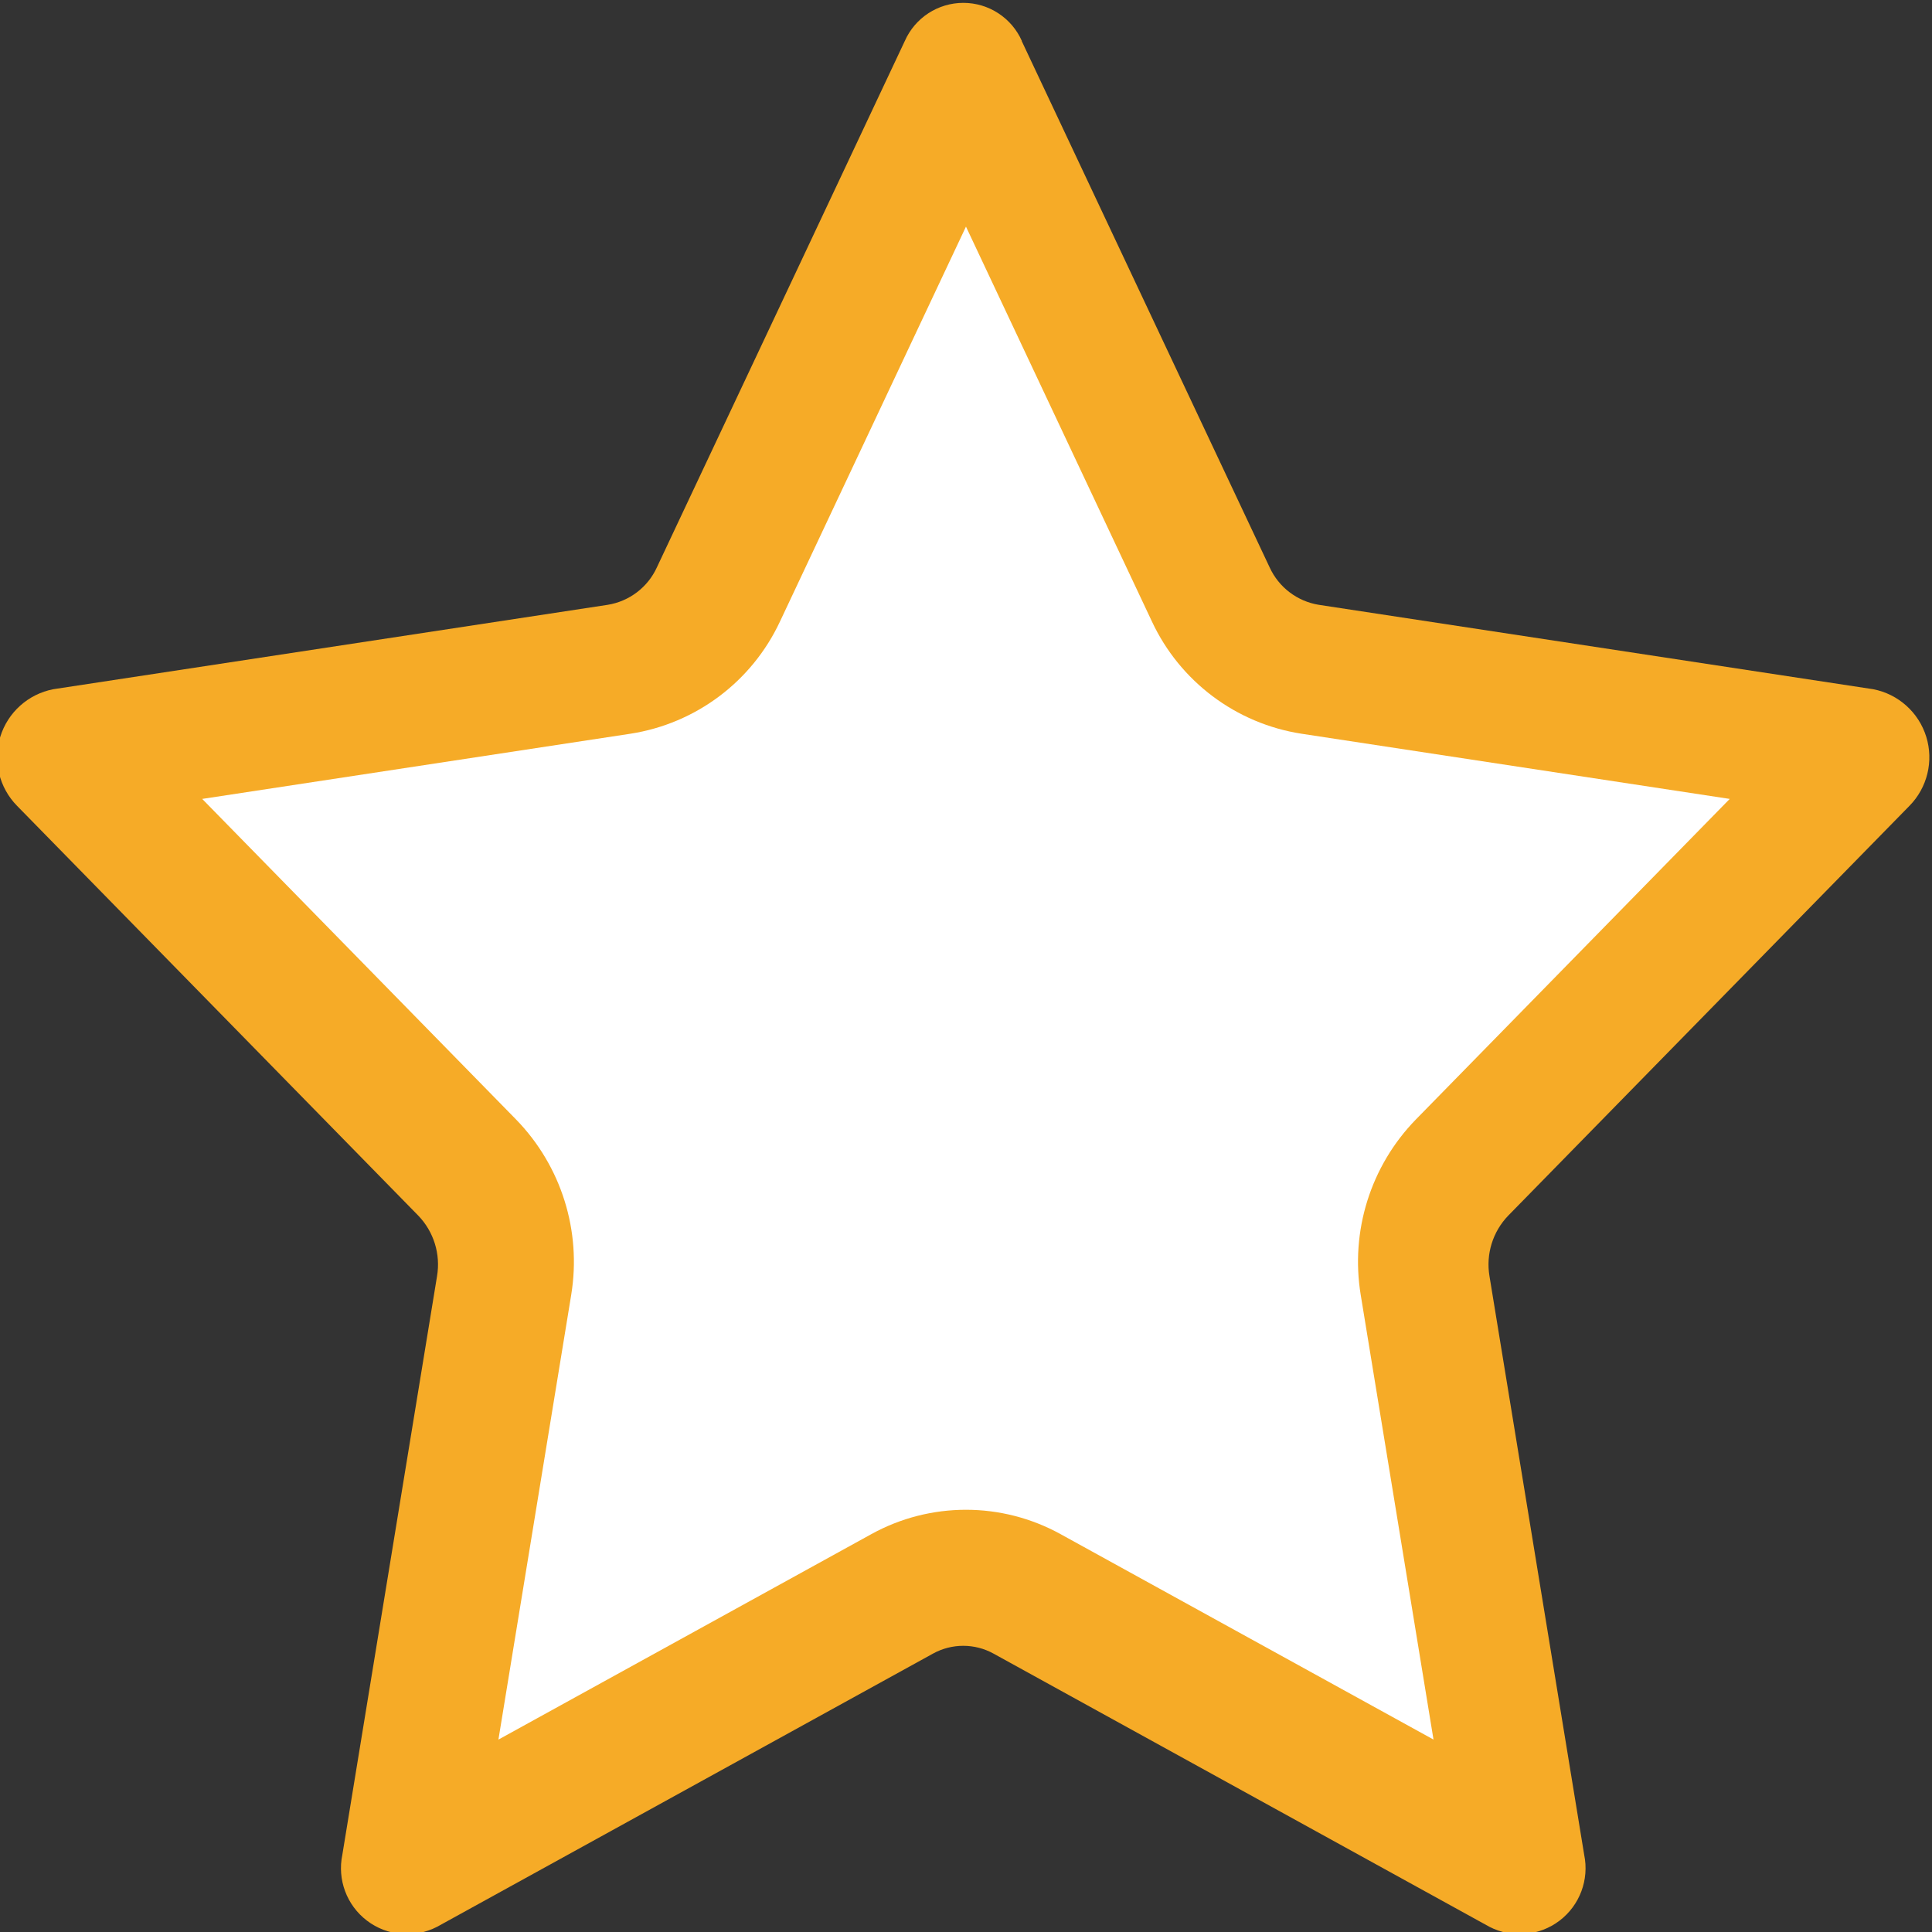 <svg width="58" height="58" xmlns="http://www.w3.org/2000/svg">
 <rect width="100%" height="100%" fill="#333333" stroke="none"/>
 <title/>
 <desc/>

 <g>
  <title>background</title>
  <rect fill="none" id="canvas_background" height="402" width="582" y="-1" x="-1"/>
 </g>
 <g>
  <title>Layer 1</title>
  <path id="Shape" fill="#F6AB27" d="m30.672,1.23l7.444,15.804c0.274,0.597 0.827,1.018 1.475,1.123l16.645,2.534c0.752,0.146 1.364,0.694 1.591,1.426c0.227,0.732 0.033,1.53 -0.505,2.076l-12.044,12.301c-0.465,0.482 -0.674,1.156 -0.563,1.817l2.843,17.37c0.155,0.747 -0.132,1.516 -0.739,1.978c-0.607,0.462 -1.425,0.534 -2.103,0.186l-14.887,-8.201c-0.567,-0.314 -1.256,-0.314 -1.823,0l-14.887,8.201c-0.678,0.348 -1.497,0.276 -2.103,-0.186c-0.607,-0.462 -0.894,-1.231 -0.739,-1.978l2.843,-17.37c0.111,-0.661 -0.098,-1.335 -0.563,-1.817l-12.044,-12.301c-0.538,-0.546 -0.732,-1.344 -0.505,-2.076c0.227,-0.732 0.838,-1.28 1.591,-1.426l16.645,-2.534c0.648,-0.105 1.202,-0.526 1.475,-1.123l7.444,-15.804c0.307,-0.696 0.996,-1.144 1.757,-1.144c0.761,0 1.449,0.449 1.757,1.144z"/>
  <path id="Shape" fill="#ffffff" d="m17.148,38.872c0.315,-1.917 -0.299,-3.871 -1.654,-5.263l-9.424,-9.625l12.856,-1.957c1.965,-0.305 3.648,-1.568 4.49,-3.37l5.583,-11.854l5.581,11.851c0.842,1.803 2.526,3.068 4.492,3.373l12.856,1.957l-9.426,9.627c-1.355,1.393 -1.968,3.346 -1.652,5.264l2.185,13.348l-11.194,-6.166c-1.768,-0.976 -3.914,-0.977 -5.683,-0.001l-11.195,6.168l2.185,-13.35z"/>
 </g>
</svg>